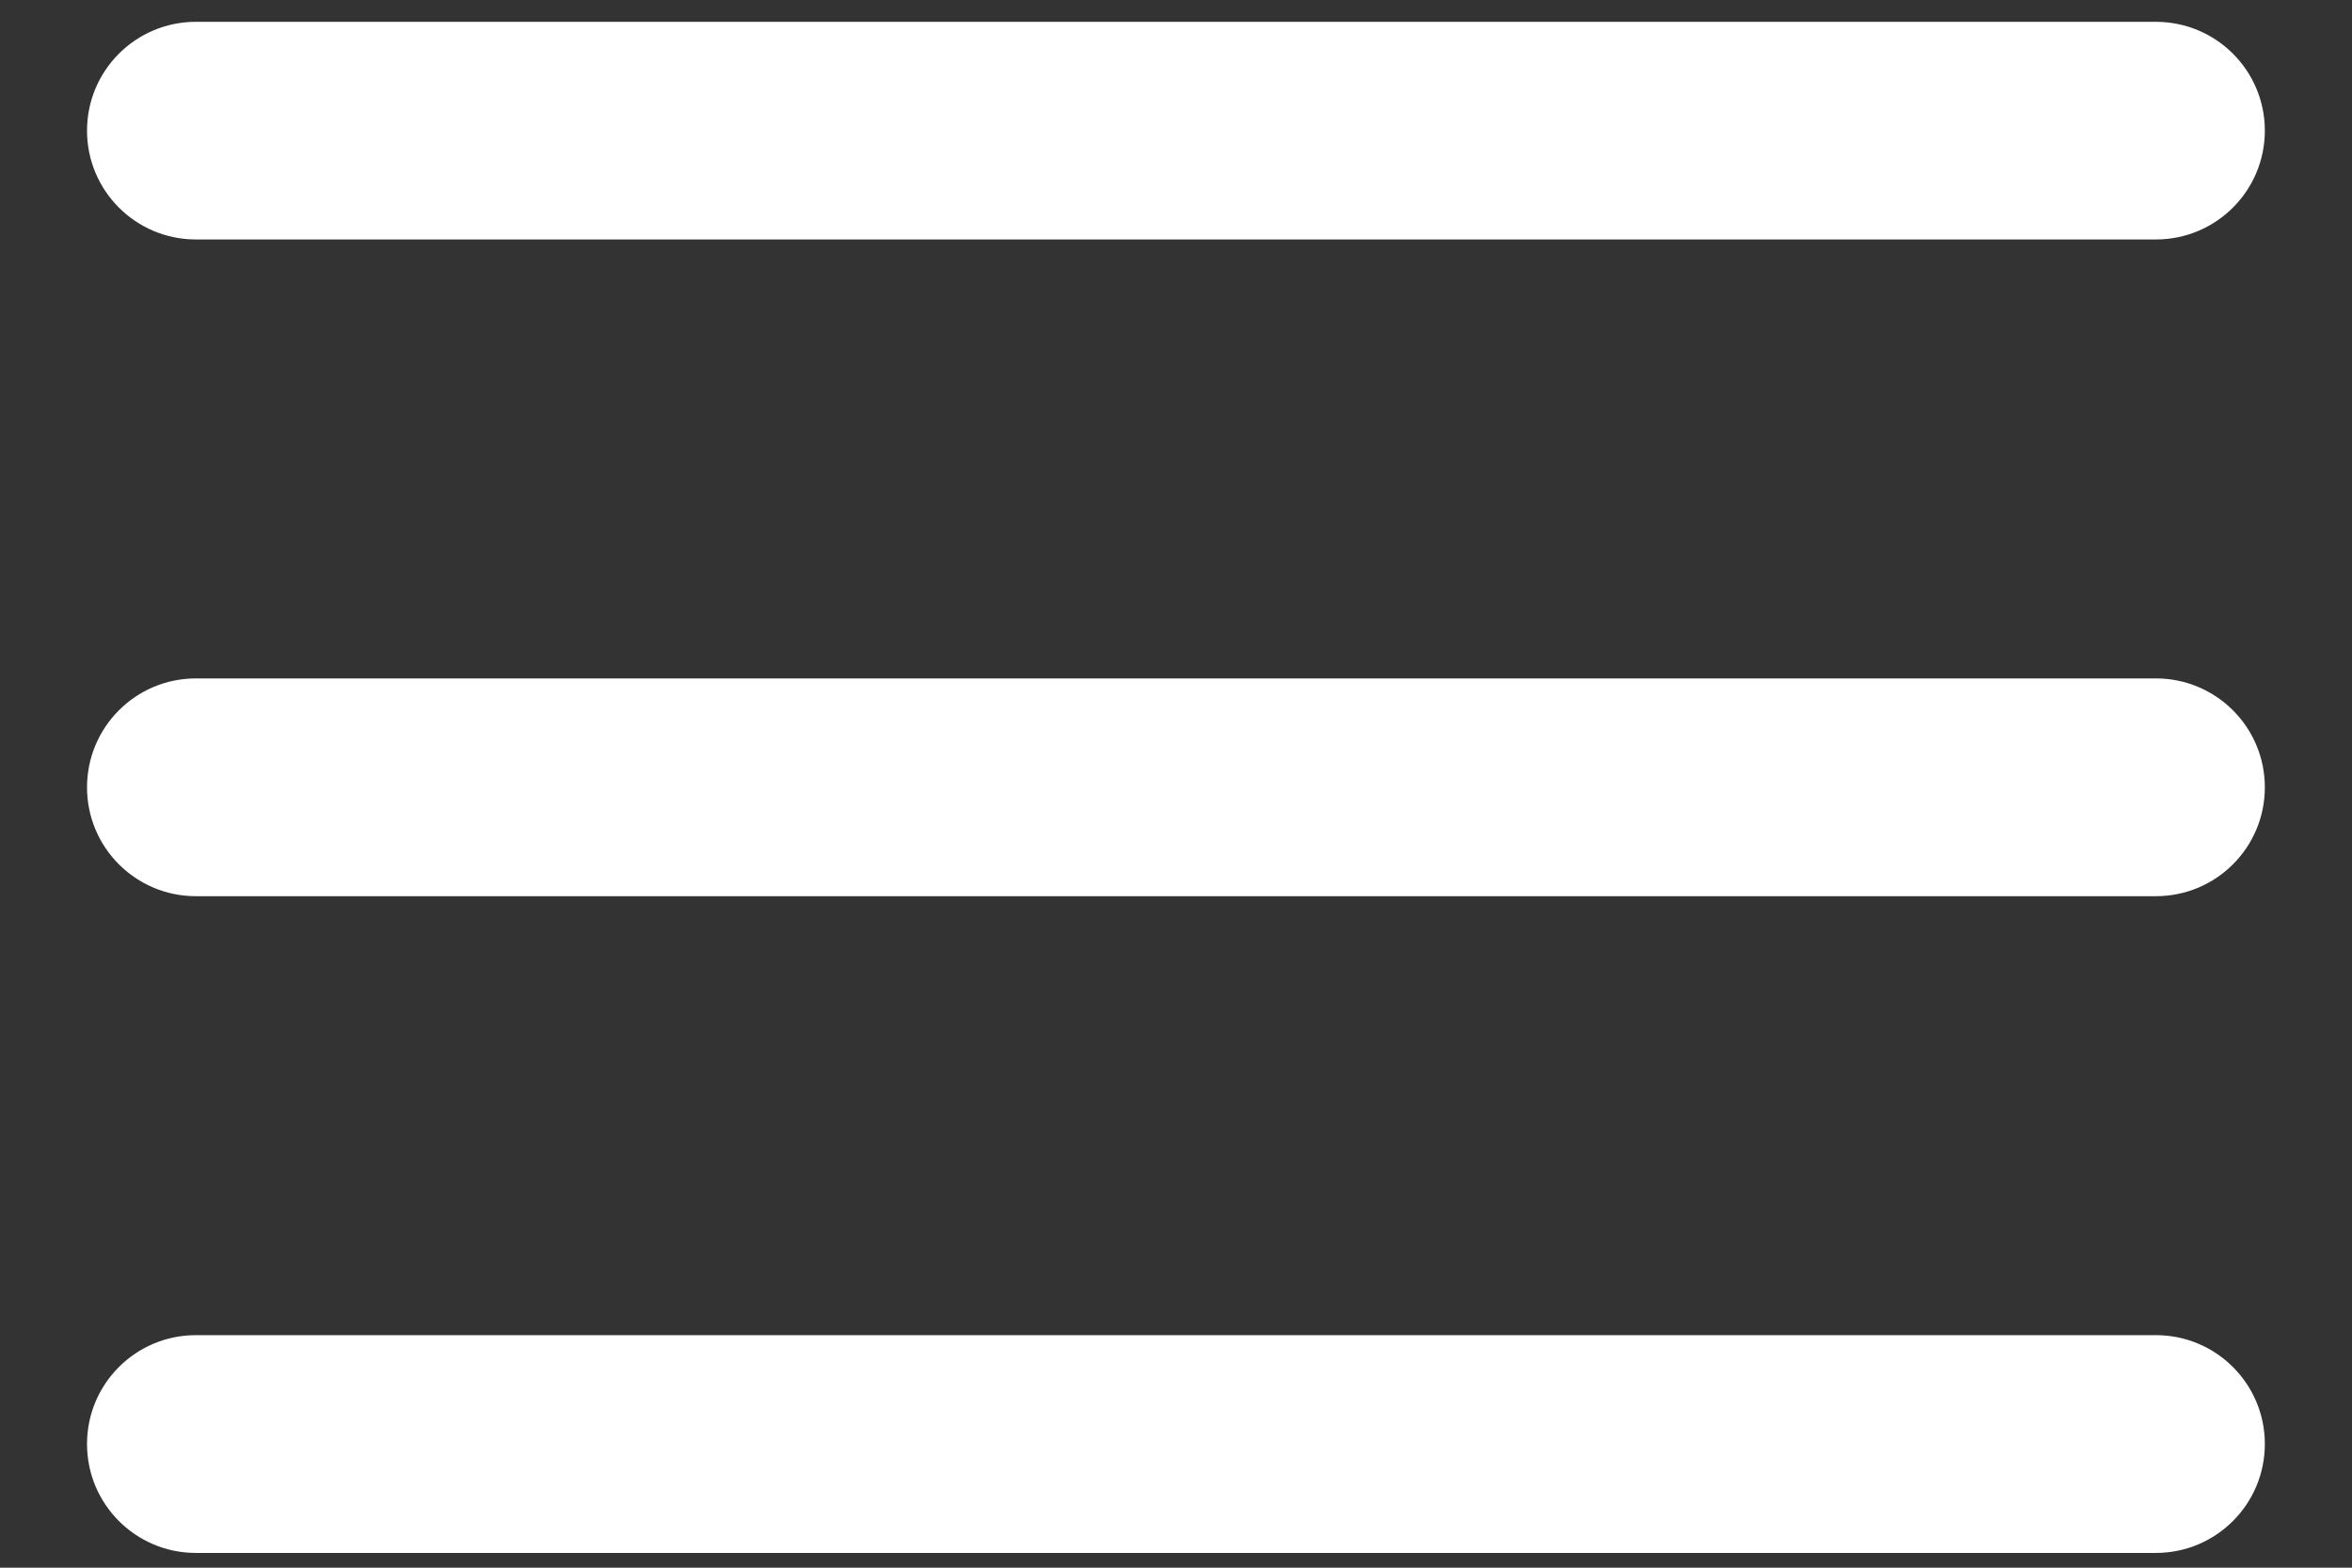 <svg width="18" height="12" viewBox="0 0 18 12" fill="none" xmlns="http://www.w3.org/2000/svg">
<rect x="0" y="0" width="18" height="12" fill="#333333" stroke="none"/>
<path d="M0.666 1C0.666 0.54 1.039 0.167 1.499 0.167H16.499C16.96 0.167 17.333 0.54 17.333 1C17.333 1.46 16.96 1.833 16.499 1.833H1.499C1.039 1.833 0.666 1.46 0.666 1Z" fill="white"/>
<path d="M0.666 6.027C0.666 5.566 1.039 5.193 1.499 5.193H16.499C16.96 5.193 17.333 5.566 17.333 6.027C17.333 6.487 16.96 6.86 16.499 6.86H1.499C1.039 6.86 0.666 6.487 0.666 6.027Z" fill="white"/>
<path d="M1.499 10.22C1.039 10.22 0.666 10.593 0.666 11.053C0.666 11.514 1.039 11.887 1.499 11.887H16.499C16.96 11.887 17.333 11.514 17.333 11.053C17.333 10.593 16.96 10.22 16.499 10.22H1.499Z" fill="white"/>
</svg>
